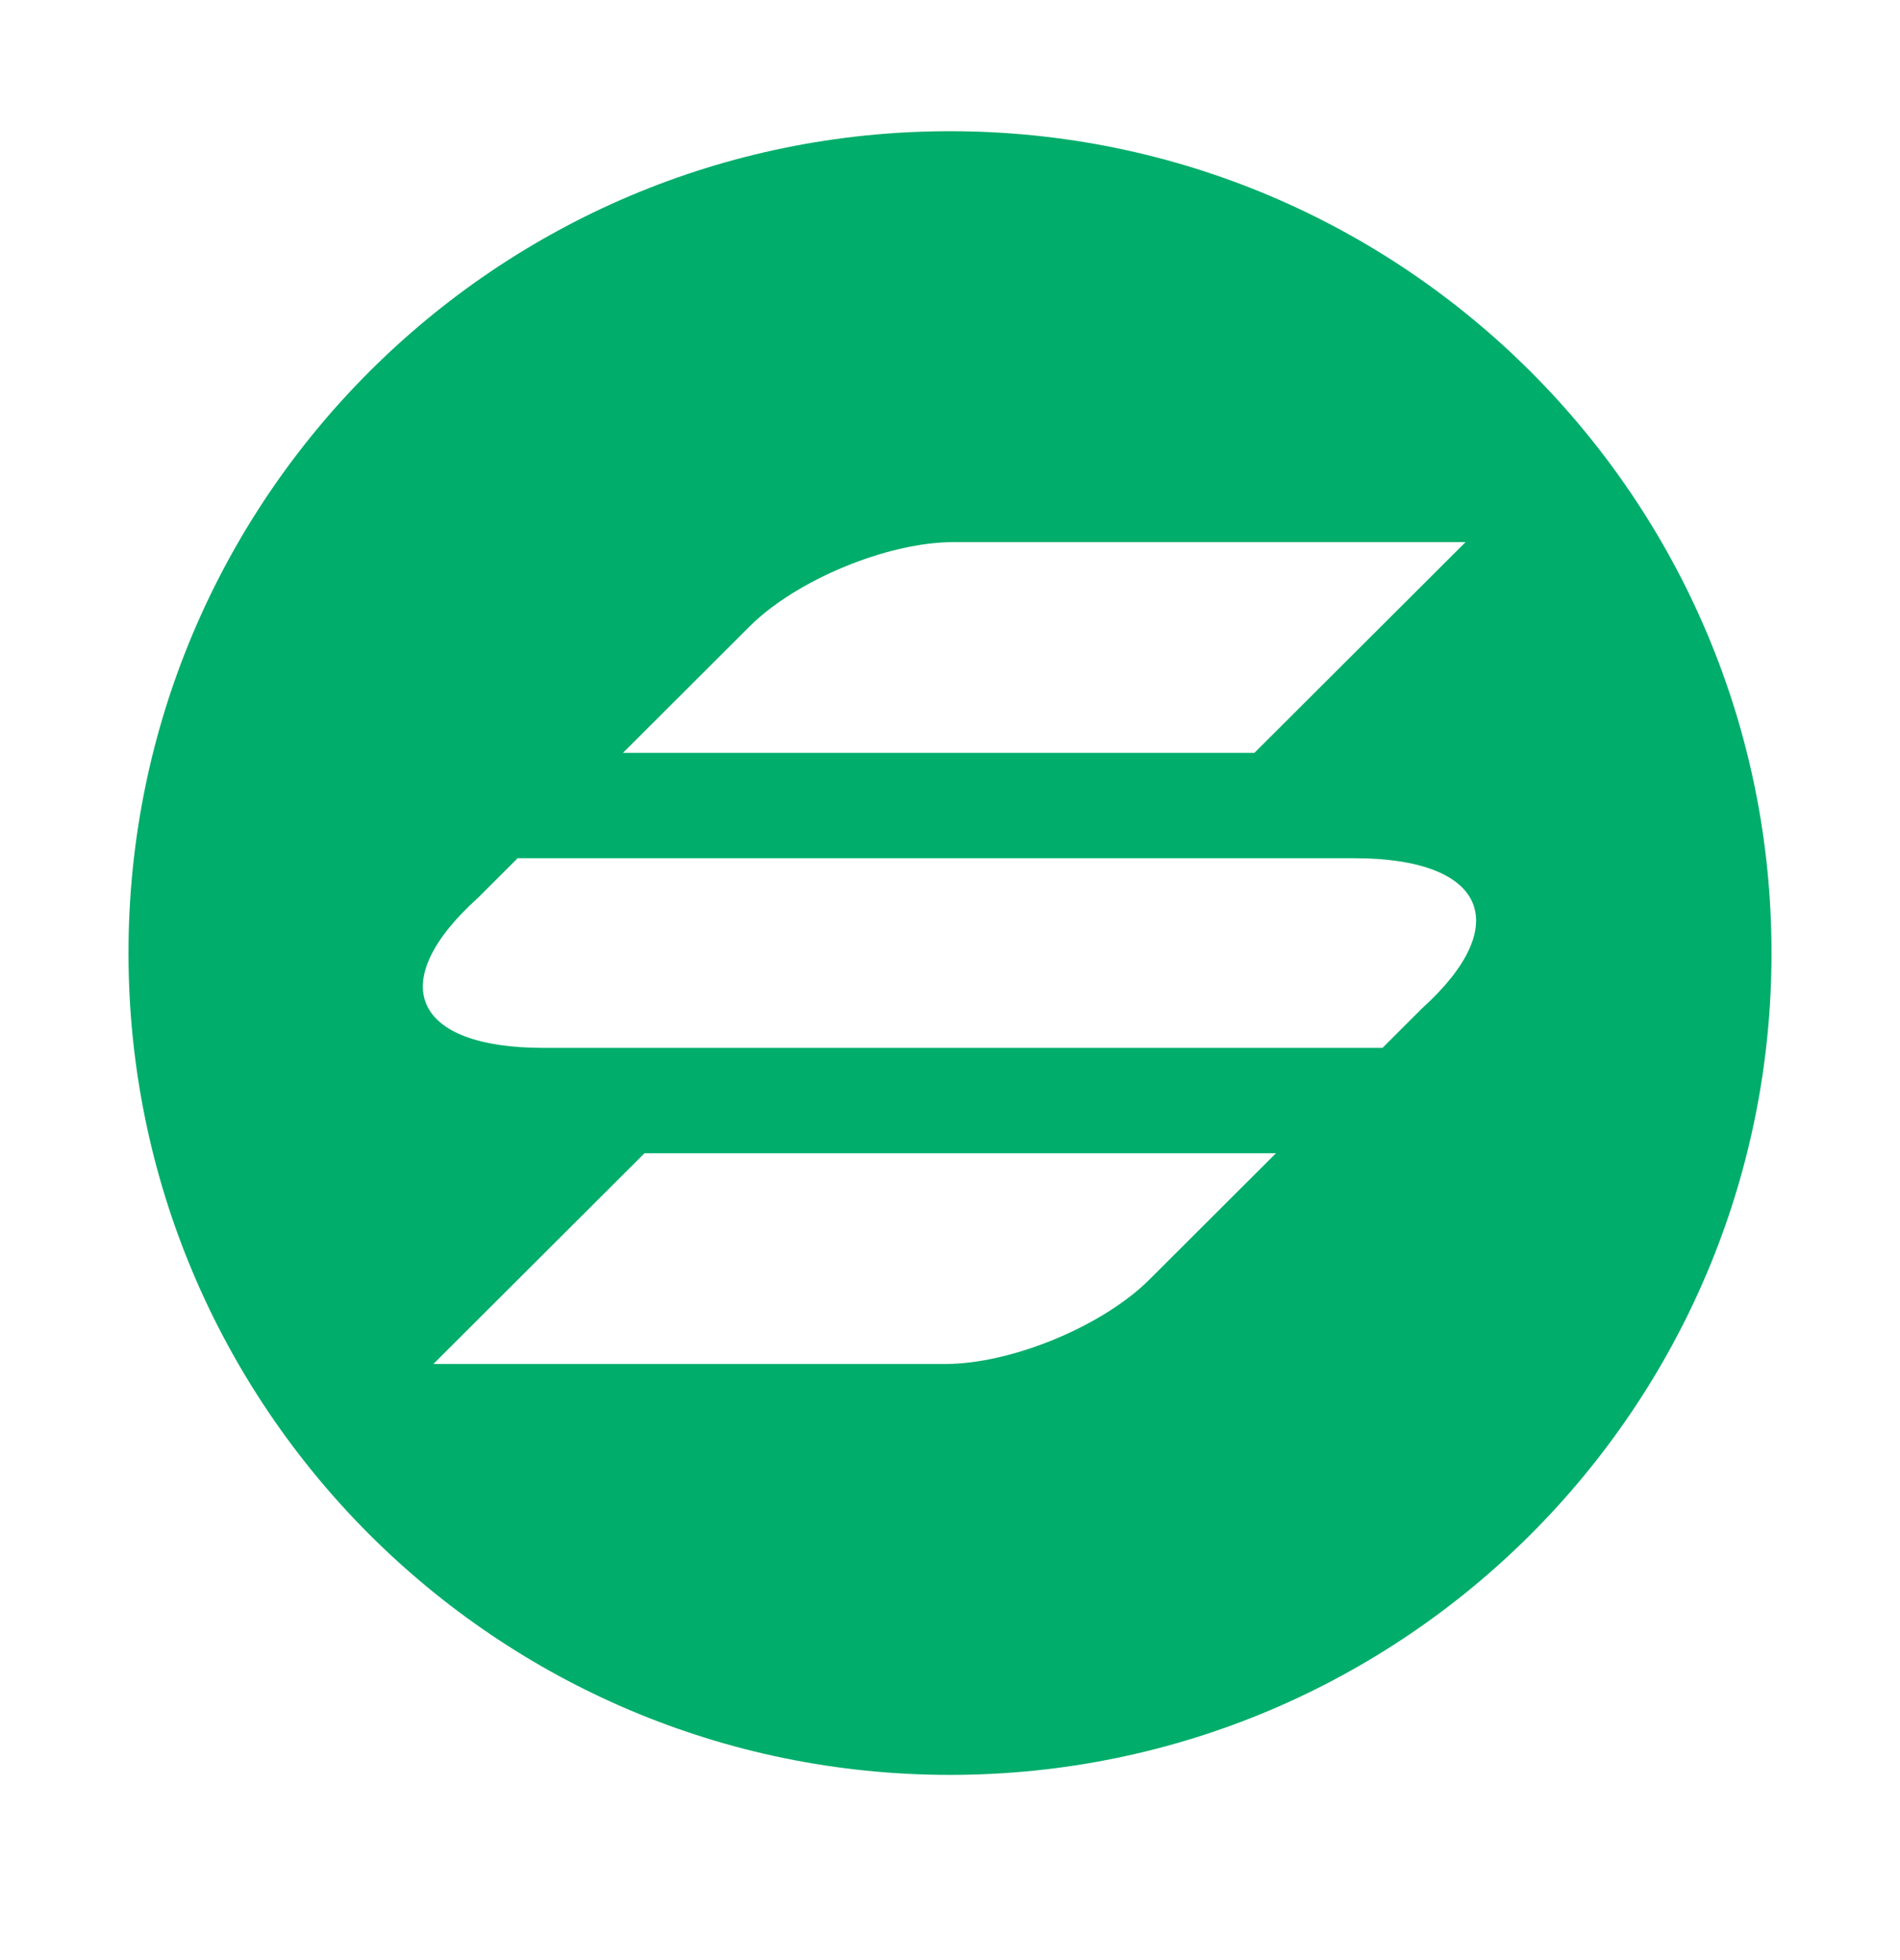 <svg width="32" height="33" viewBox="0 0 32 33" fill="none" xmlns="http://www.w3.org/2000/svg">
<path fill-rule="evenodd" clip-rule="evenodd" d="M16 29.882C23.642 29.882 29.836 23.687 29.836 16.045C29.836 8.404 23.642 2.209 16 2.209C8.358 2.209 2.164 8.404 2.164 16.045C2.164 23.687 8.358 29.882 16 29.882ZM16.059 9.127C14.948 9.127 13.411 9.763 12.625 10.546L10.492 12.675H21.127L24.683 9.127H16.059ZM19.357 21.544C18.571 22.328 17.033 22.964 15.922 22.964H7.299L10.855 19.416H21.49L19.357 21.544ZM22.813 14.449H8.718L8.052 15.114C6.475 16.533 6.943 17.642 9.151 17.642H23.284L23.95 16.977C25.512 15.566 25.021 14.449 22.813 14.449Z" fill="#00AD6B"/>
</svg>
